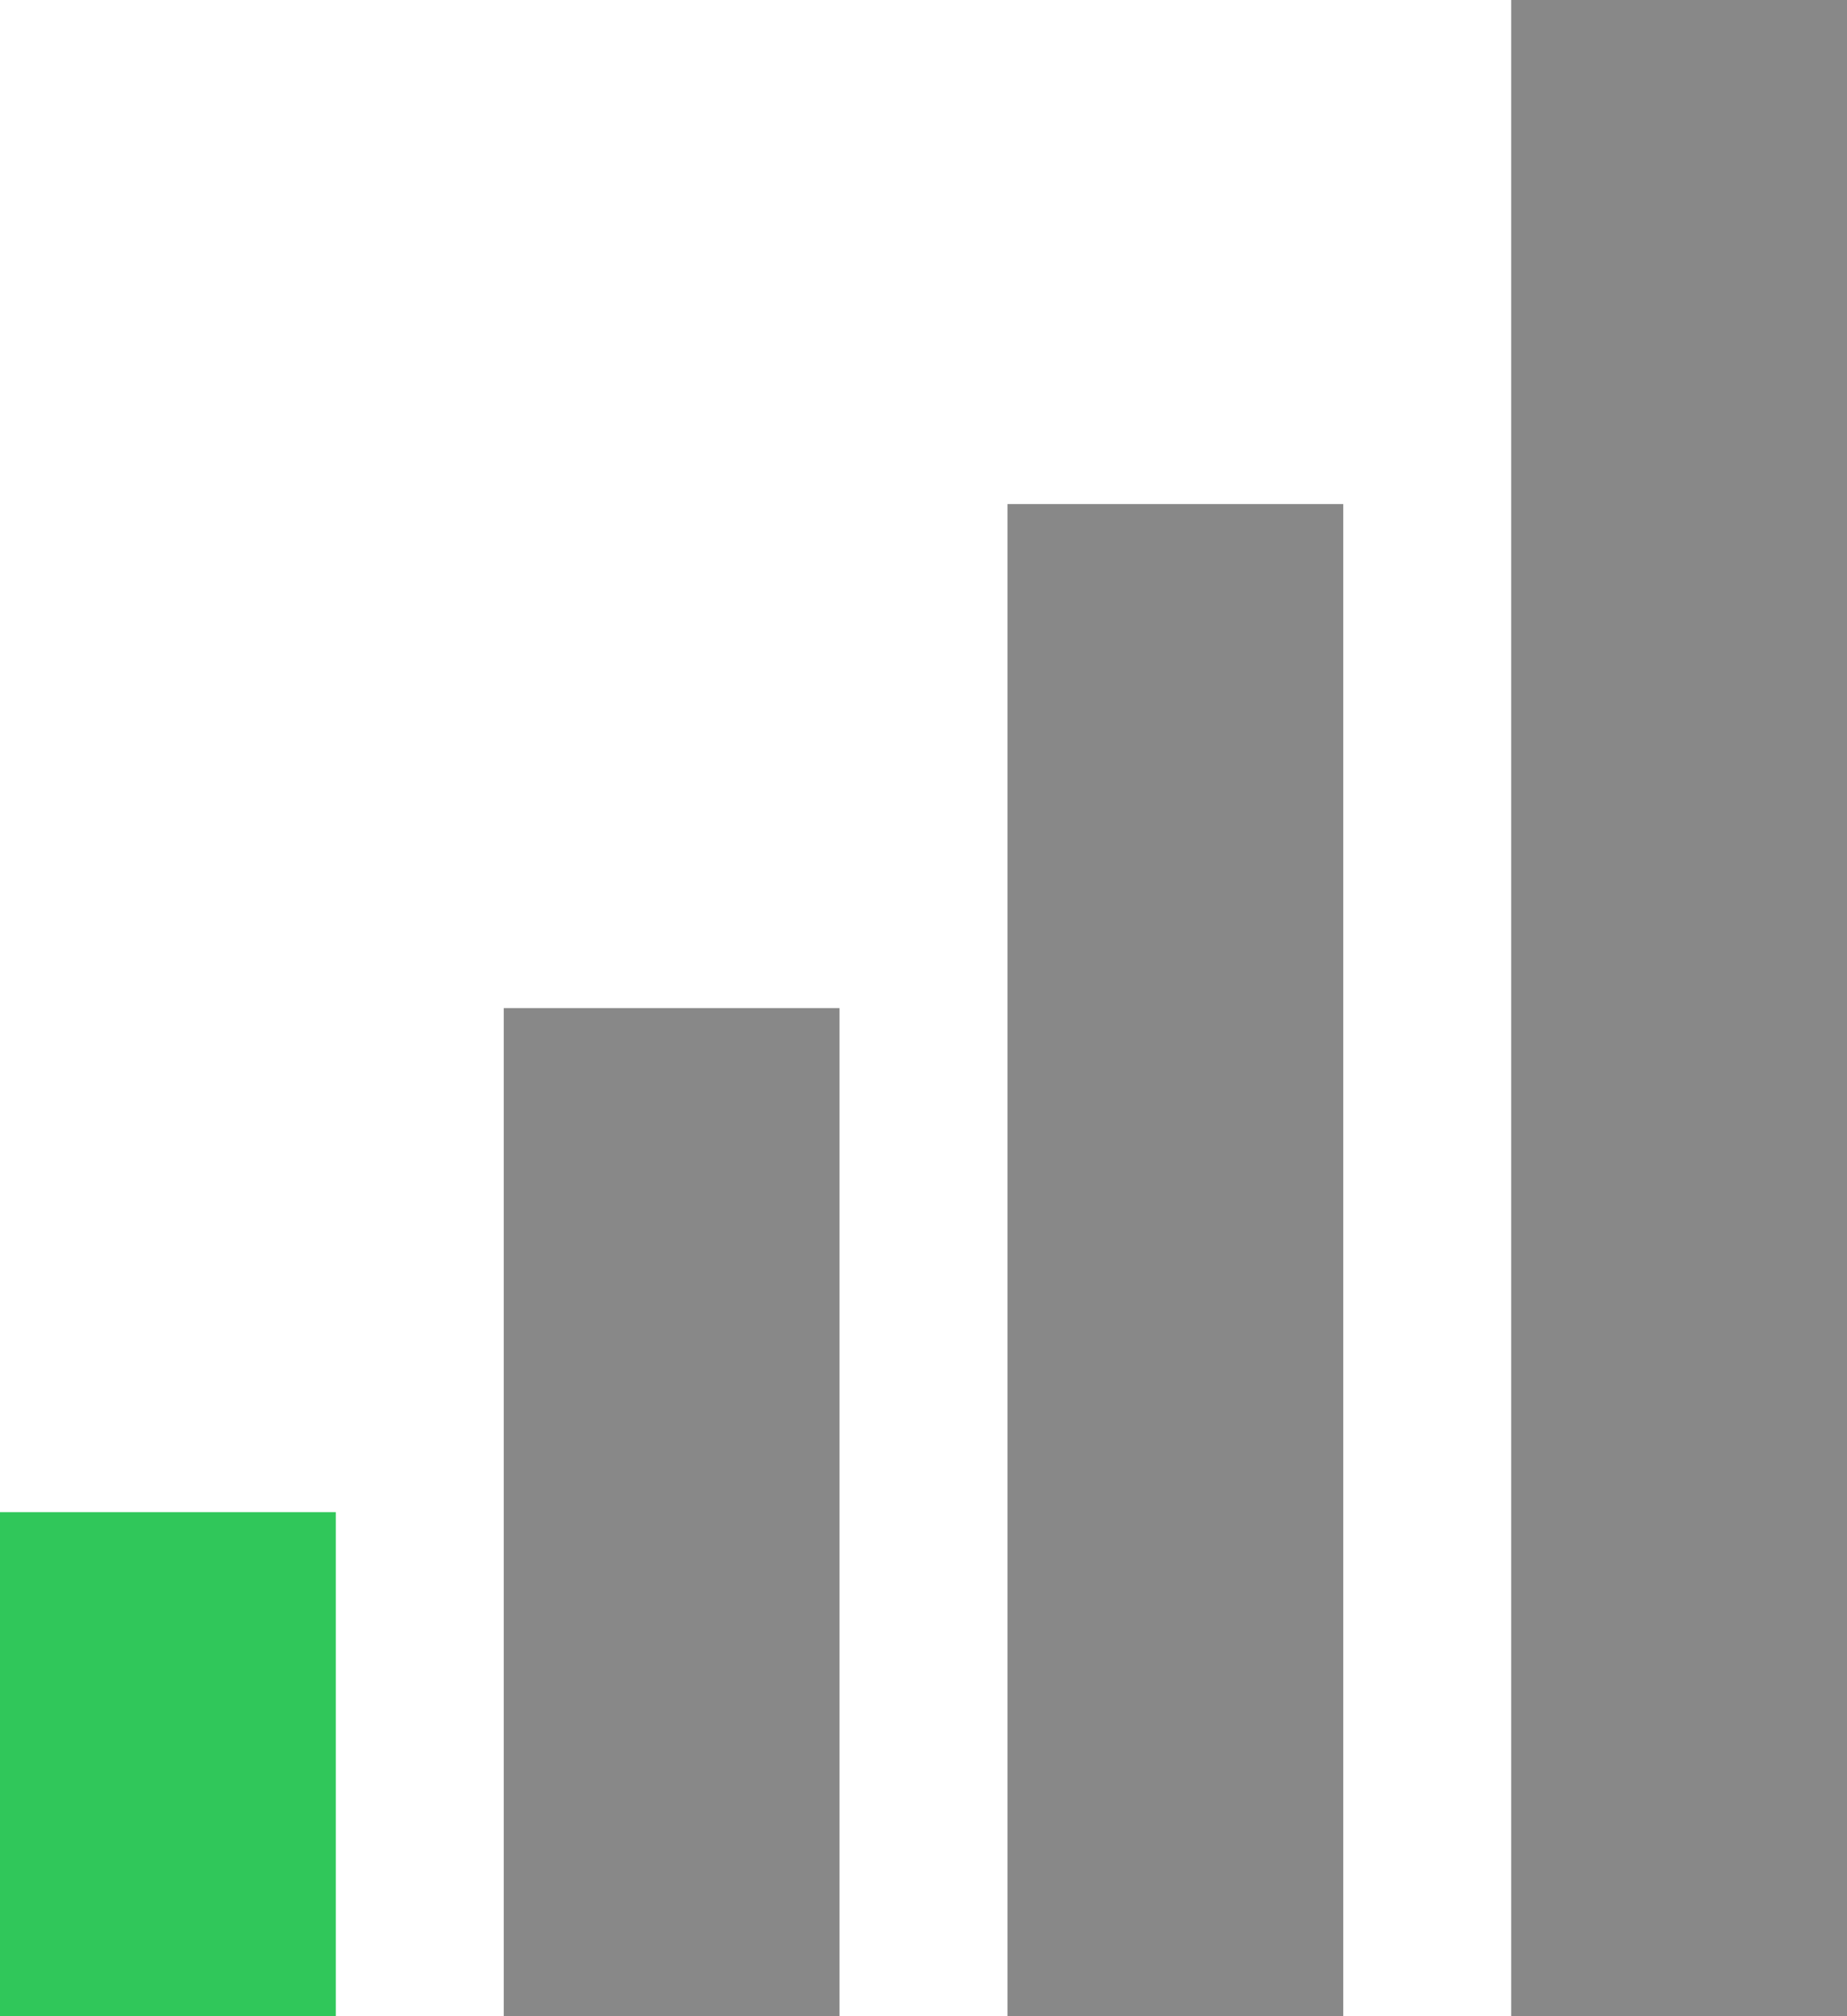 <svg width="22" height="24" viewBox="0 0 22 24" fill="none" xmlns="http://www.w3.org/2000/svg">
<rect y="18" width="4" height="6" fill="#30C75A"/>
<rect x="6" y="12" width="4" height="12" fill="#888888"/>
<rect x="12" y="6" width="4" height="18" fill="#888888"/>
<rect x="18" width="4" height="24" fill="#888888"/>
</svg>
